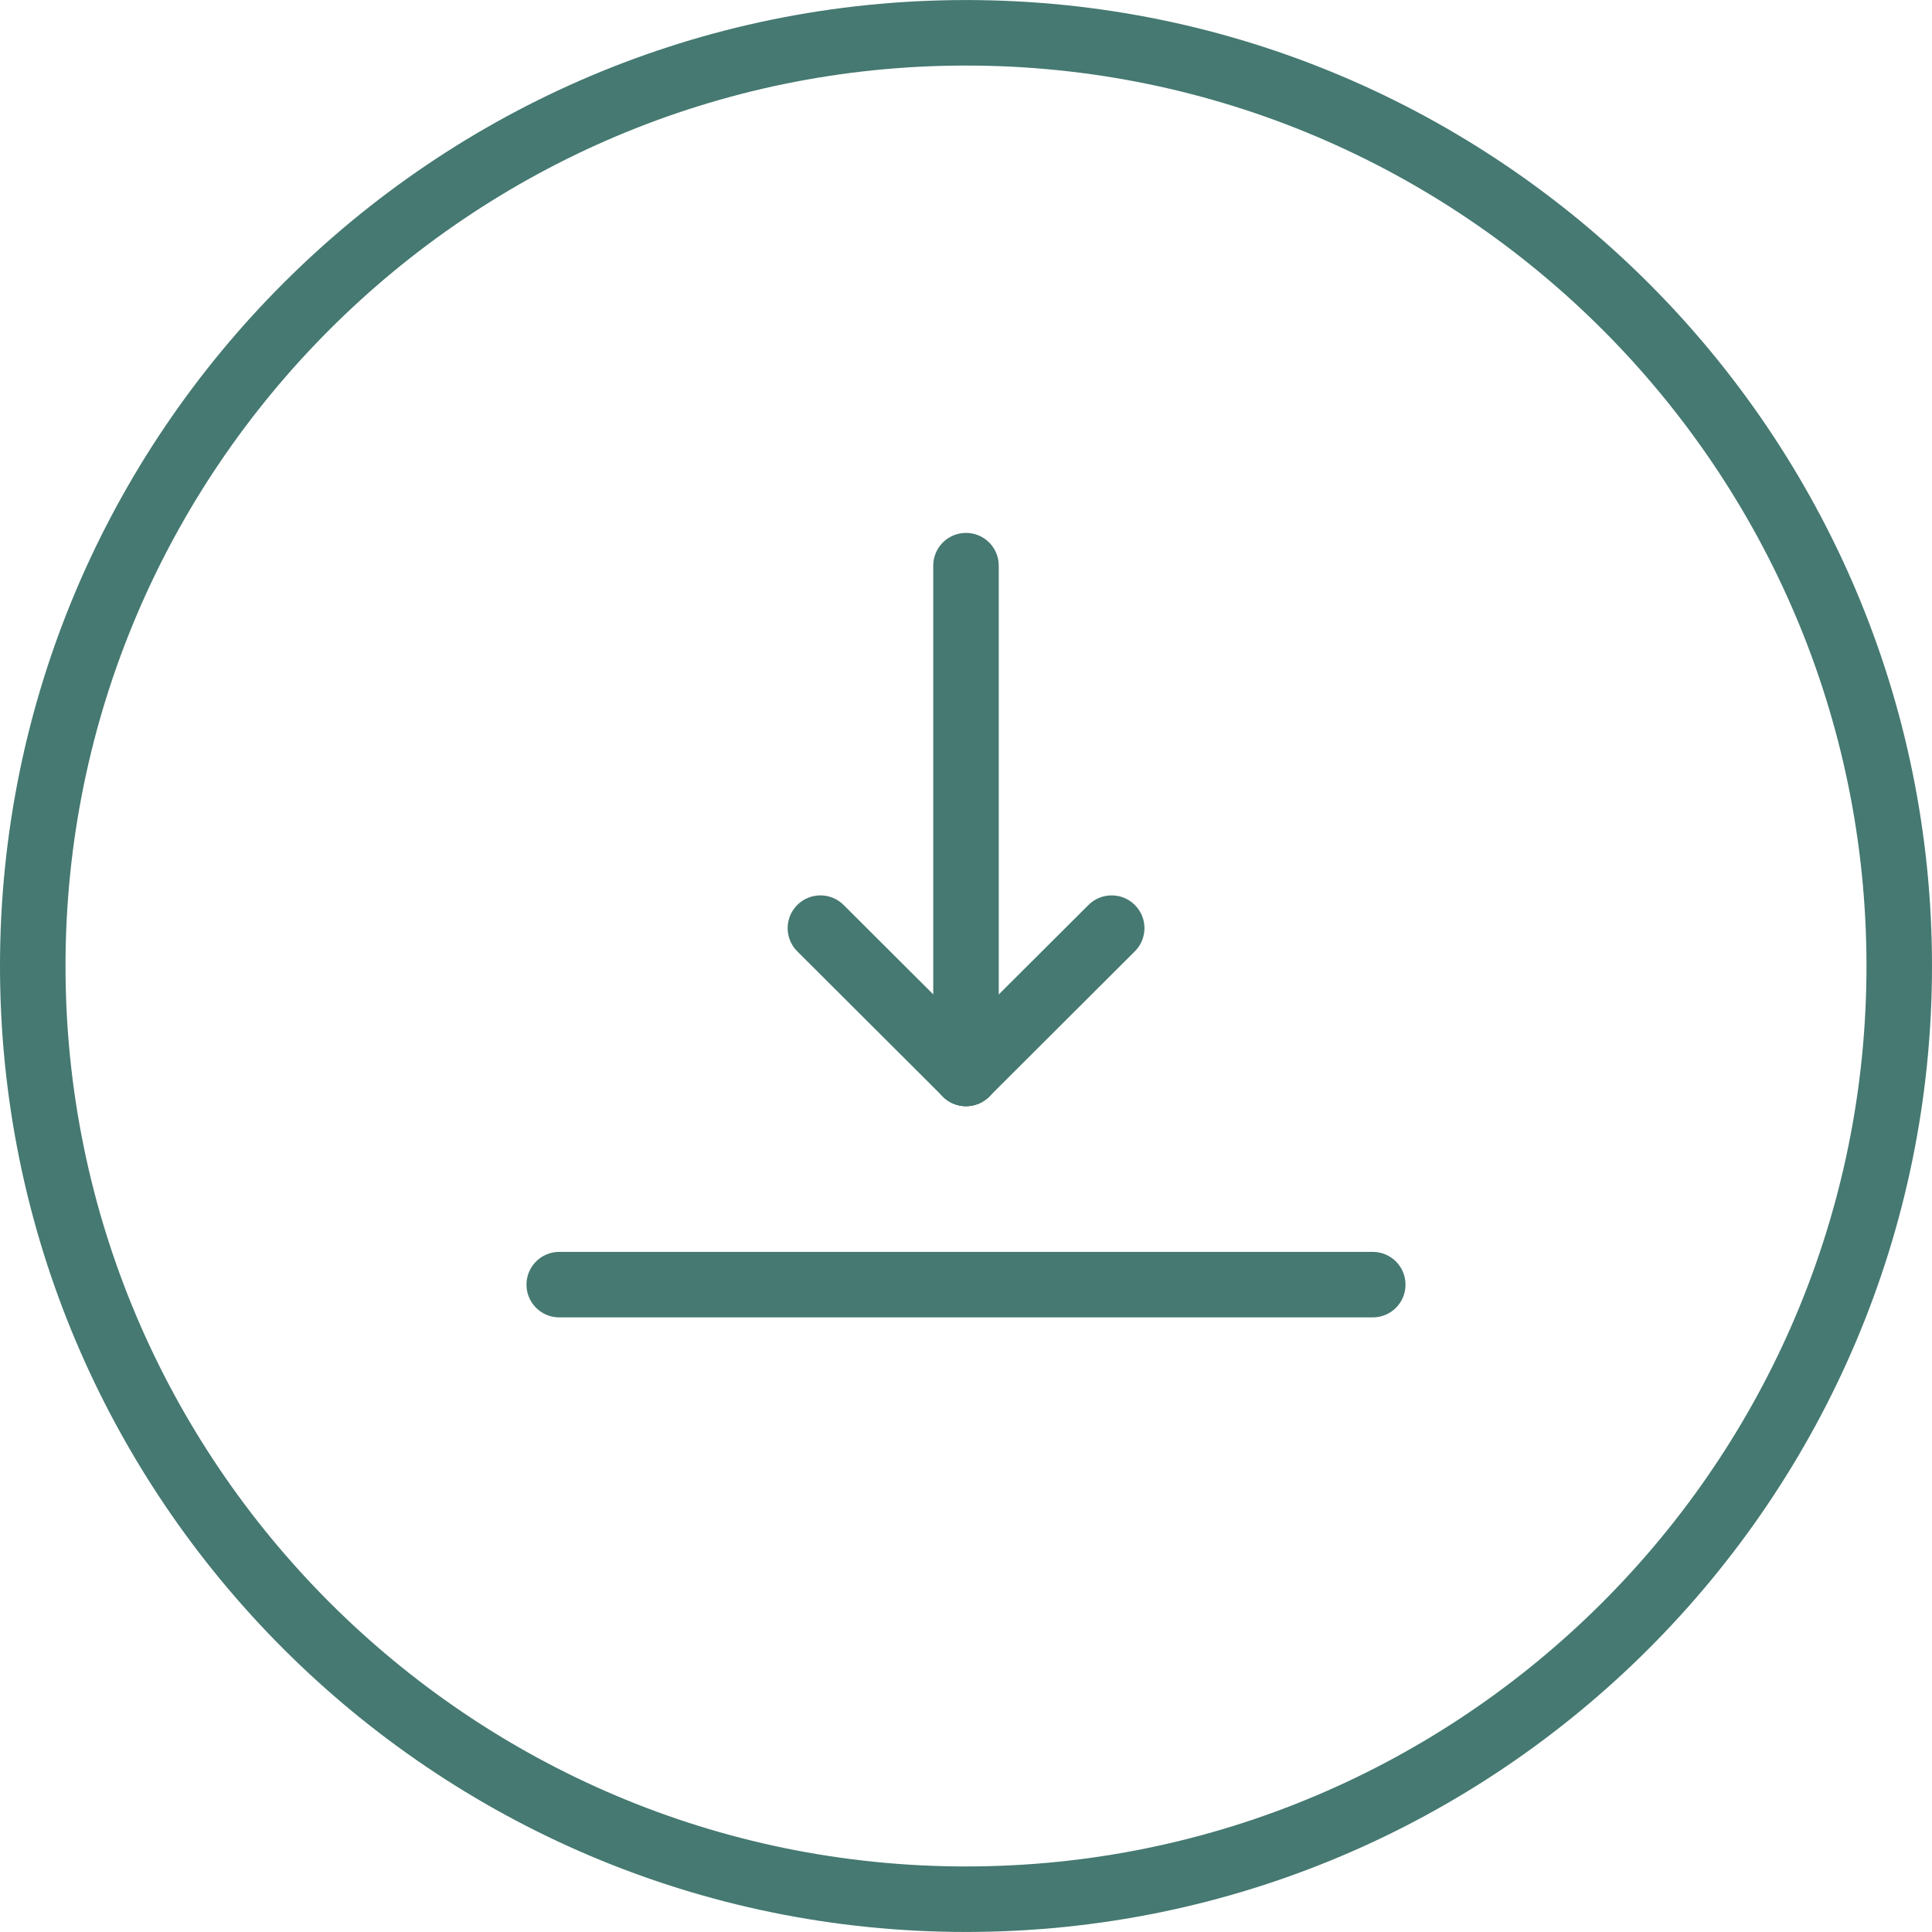 <?xml version="1.0" encoding="utf-8"?>
<!-- Generator: Adobe Illustrator 16.0.0, SVG Export Plug-In . SVG Version: 6.00 Build 0)  -->
<!DOCTYPE svg PUBLIC "-//W3C//DTD SVG 1.1//EN" "http://www.w3.org/Graphics/SVG/1.1/DTD/svg11.dtd">
<svg version="1.1" id="Capa_1" xmlns="http://www.w3.org/2000/svg" xmlns:xlink="http://www.w3.org/1999/xlink" x="0px" y="0px"
	 width="44.238px" height="44.238px" viewBox="0 0 44.238 44.238" enable-background="new 0 0 44.238 44.238" xml:space="preserve">
<g>
	<g>
		<path fill="#457971" d="M22.119,44.237C9.923,44.237,0,34.315,0,22.119S9.923,0.001,22.119,0.001
			c12.195,0,22.119,9.922,22.119,22.118S34.314,44.237,22.119,44.237z M22.119,1.501C10.75,1.501,1.5,10.75,1.5,22.119
			c0,11.368,9.25,20.618,20.619,20.618s20.619-9.25,20.619-20.618C42.738,10.75,33.488,1.501,22.119,1.501z"/>
		<g>
			<path fill="#457971" d="M22.119,25.329c-0.414,0-0.75-0.336-0.75-0.75V12.952c0-0.414,0.336-0.75,0.75-0.75s0.75,0.336,0.75,0.75
				v11.627C22.869,24.993,22.533,25.329,22.119,25.329z"/>
		</g>
		<g>
			<path fill="#457971" d="M31.434,30.165H12.805c-0.414,0-0.75-0.336-0.75-0.75s0.336-0.75,0.75-0.75h18.628
				c0.414,0,0.75,0.336,0.75,0.75S31.848,30.165,31.434,30.165z"/>
		</g>
		<g>
			<path fill="#457971" d="M22.119,25.329c-0.19,0-0.384-0.073-0.529-0.219l-3.334-3.326c-0.294-0.293-0.294-0.768-0.002-1.061
				c0.292-0.294,0.77-0.294,1.062-0.002l3.334,3.325c0.294,0.293,0.294,0.77,0.002,1.062C22.504,25.256,22.312,25.329,22.119,25.329
				z"/>
		</g>
		<g>
			<path fill="#457971" d="M22.119,25.329c-0.192,0-0.385-0.073-0.531-0.221c-0.292-0.293-0.292-0.77,0.002-1.062l3.334-3.325
				c0.292-0.292,0.771-0.292,1.062,0.002c0.293,0.293,0.293,0.768-0.002,1.061l-3.333,3.326
				C22.503,25.256,22.311,25.329,22.119,25.329z"/>
		</g>
	</g>
</g>
</svg>
